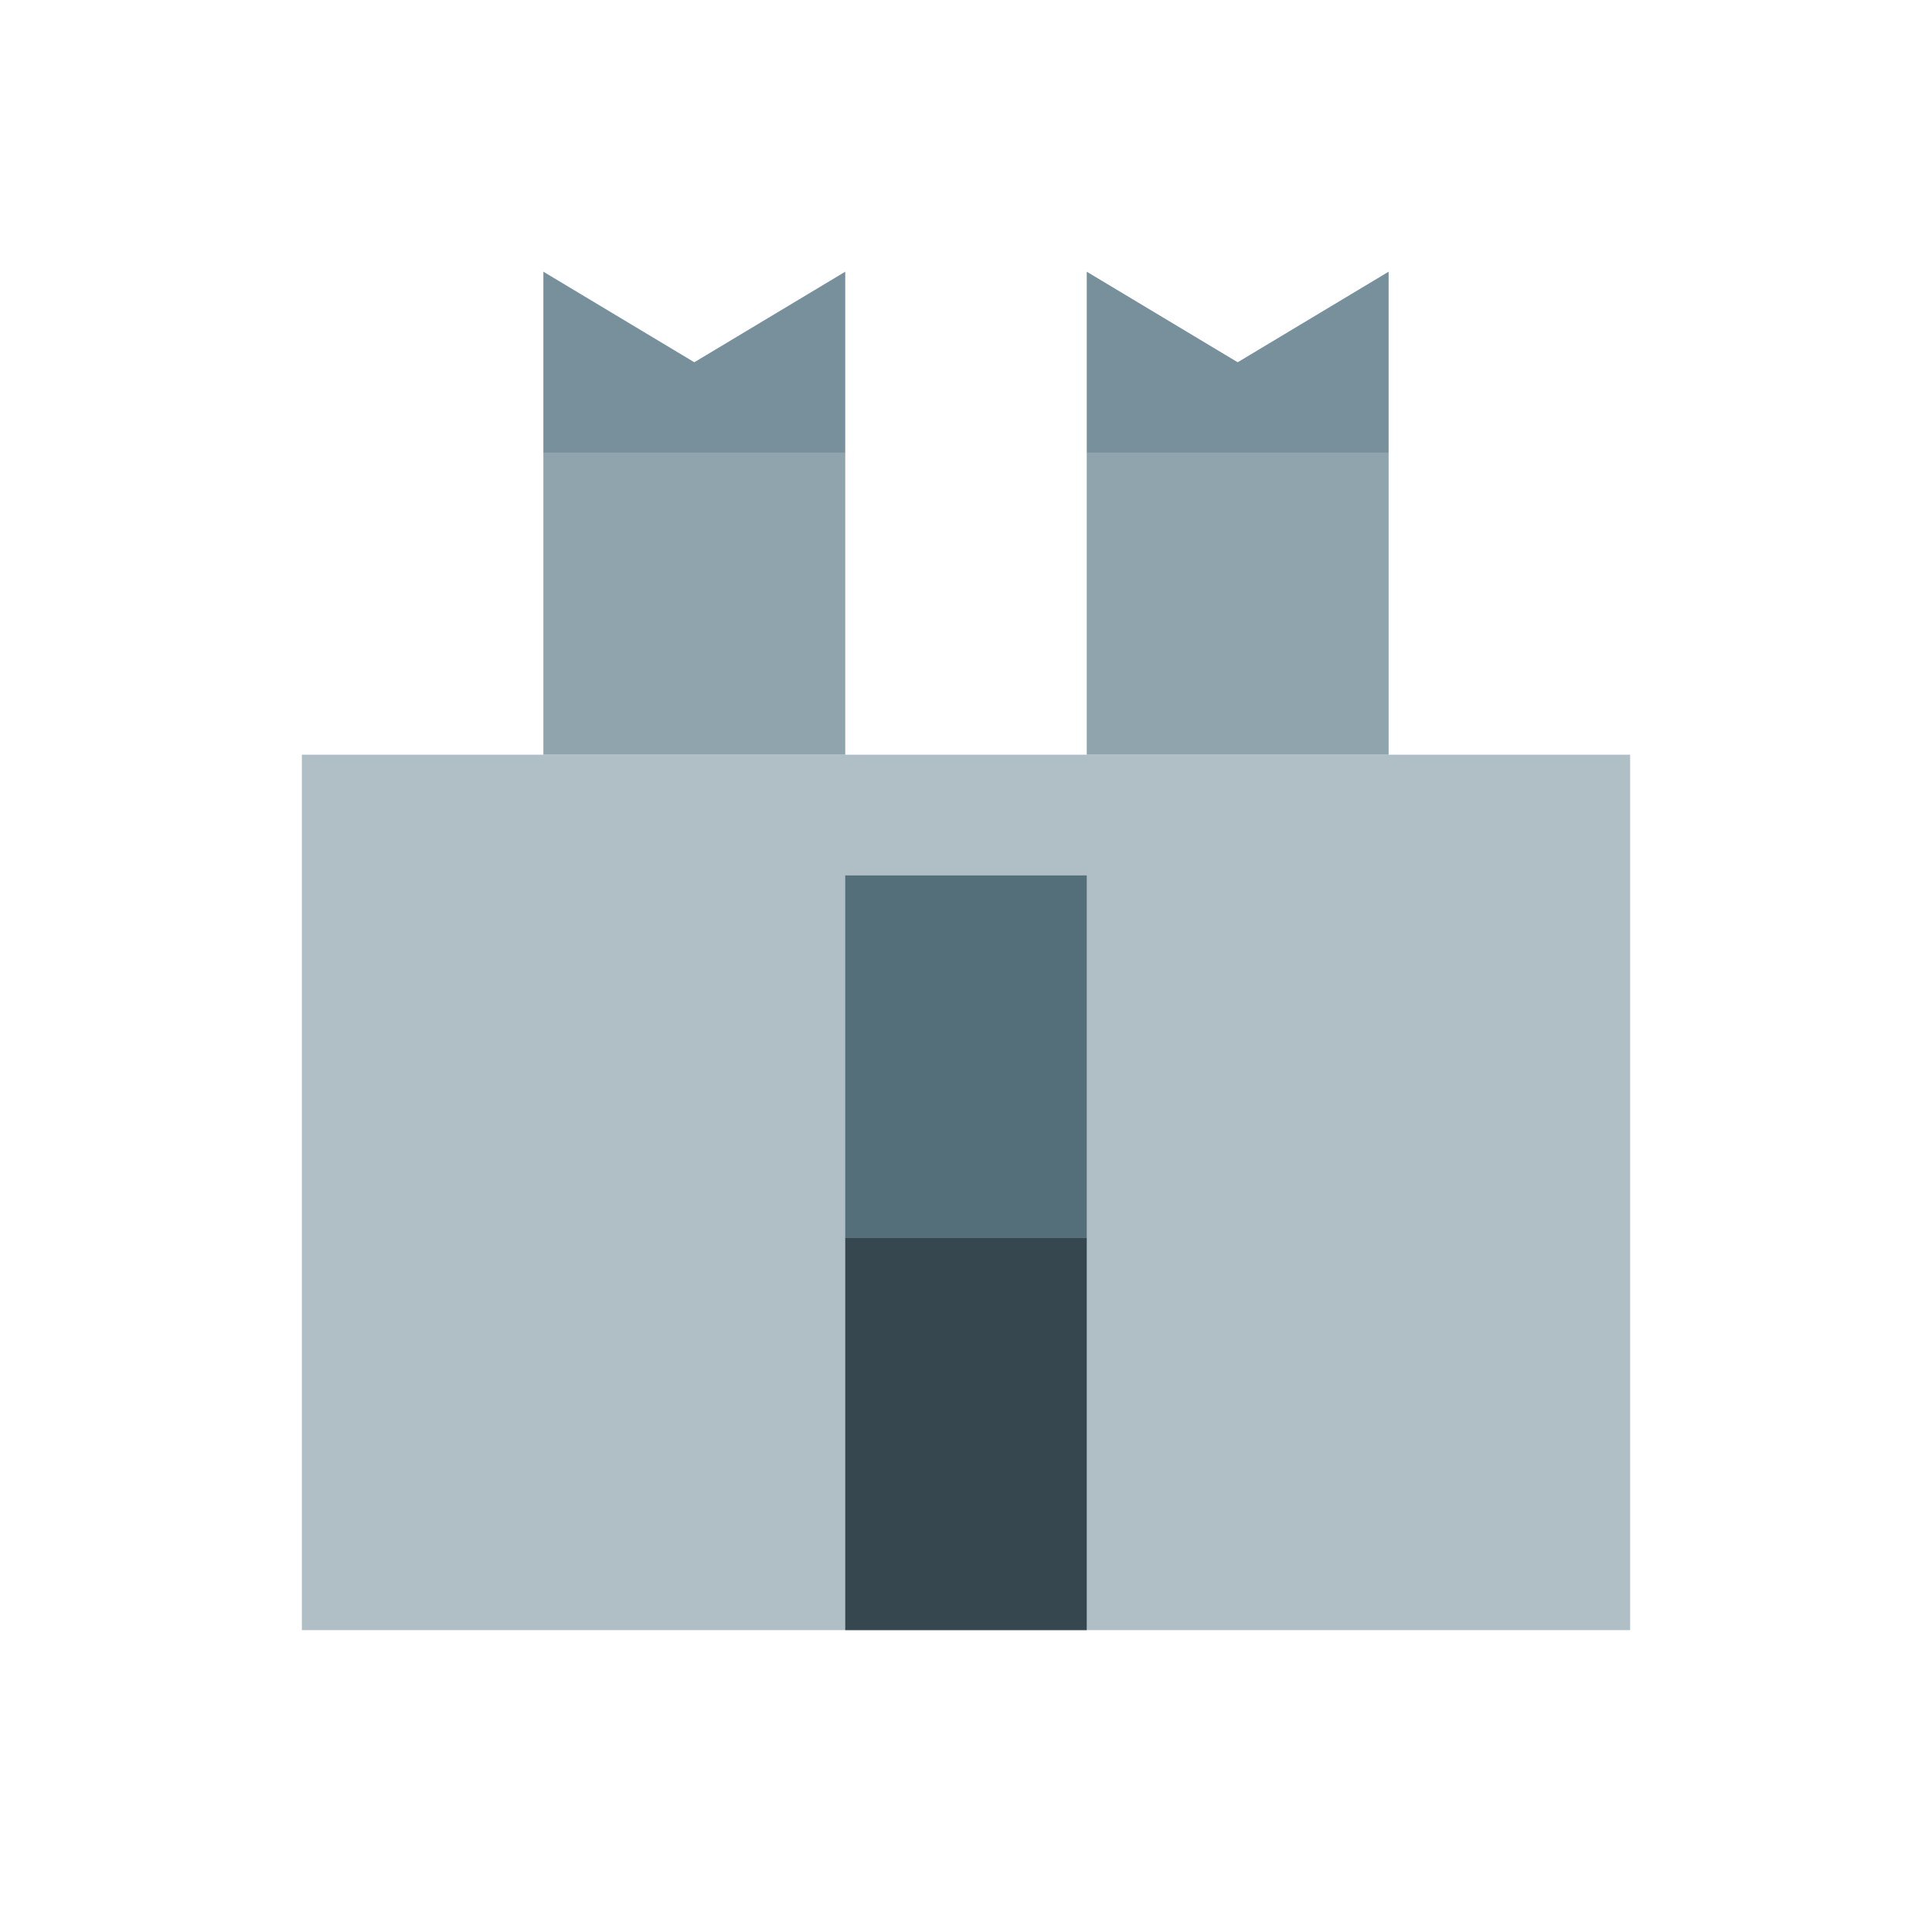 <svg xmlns="http://www.w3.org/2000/svg" width="128" height="128" viewBox="0 0 128 128"><rect x="20" y="50" width="88" height="58" fill="#B0BEC5"/><rect x="36" y="30" width="20" height="20" fill="#90A4AE"/><rect x="72" y="30" width="20" height="20" fill="#90A4AE"/><rect x="56" y="58" width="16" height="24" fill="#546E7A"/><rect x="56" y="82" width="16" height="26" fill="#37474F"/><path d="M36 30V18l10 6 10-6v12H36zm36 0V18l10 6 10-6v12H72z" fill="#78909C"/></svg>